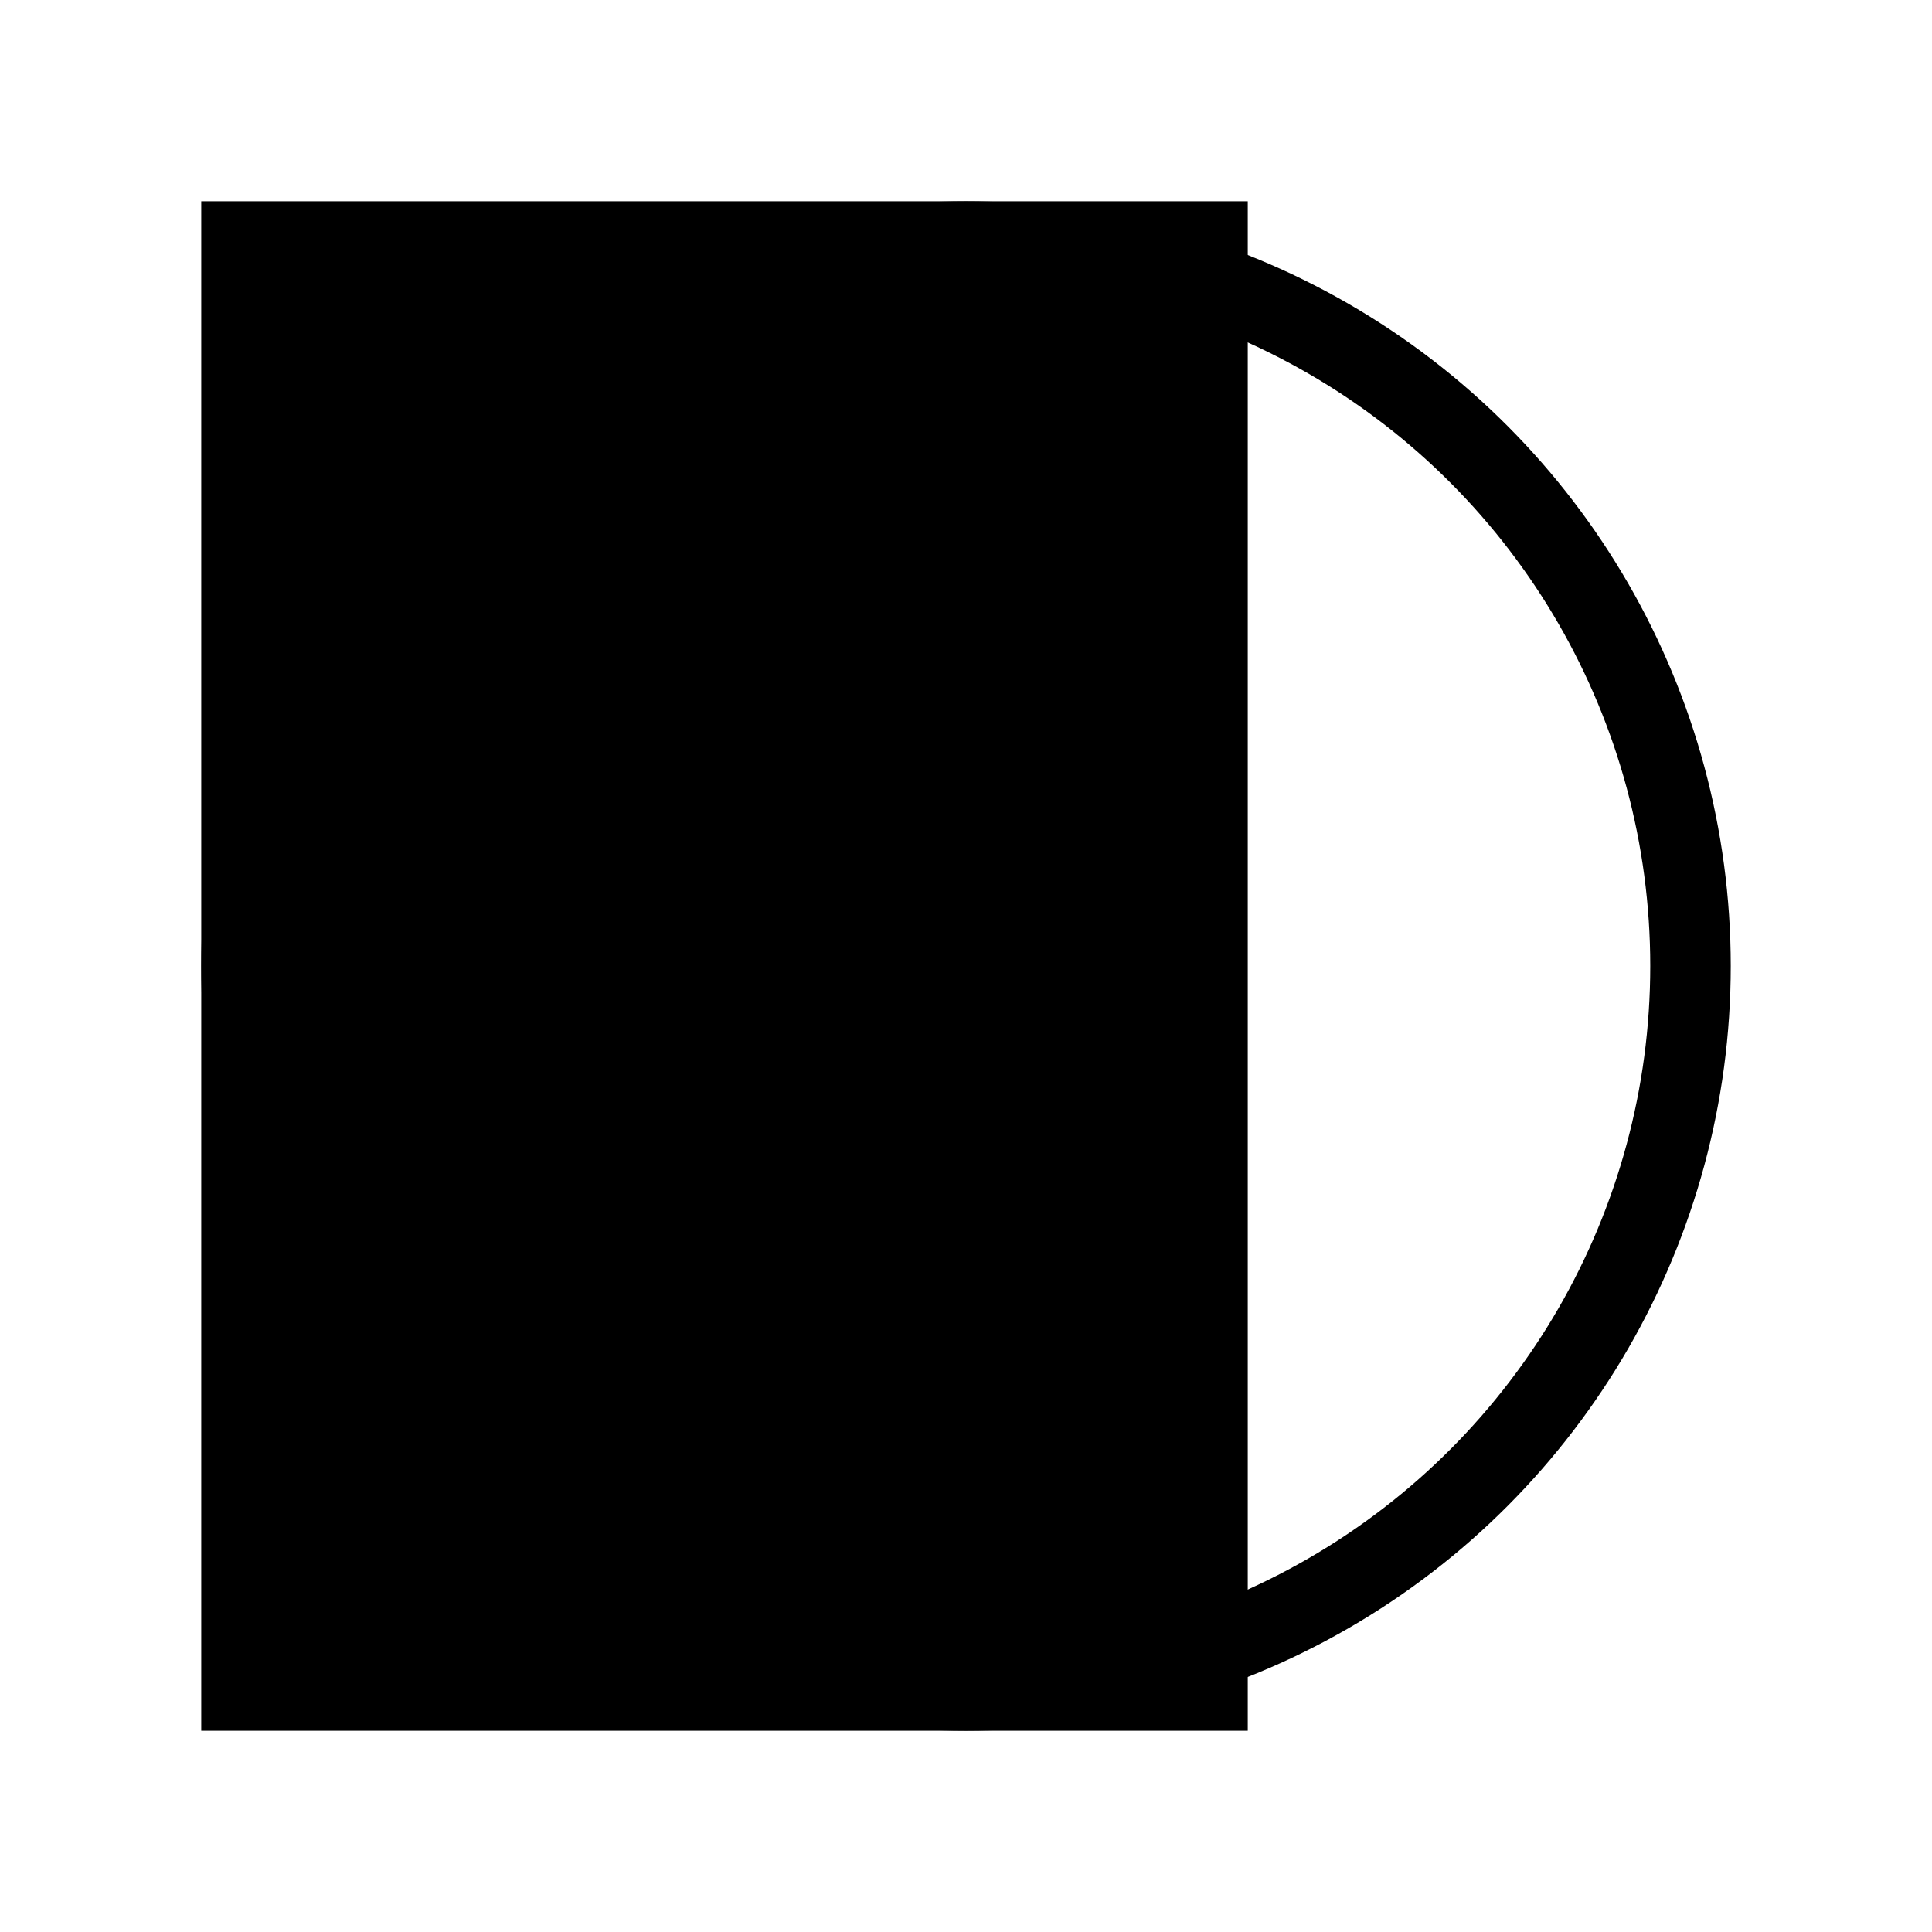 <svg xmlns="http://www.w3.org/2000/svg" width="24" height="24" viewBox="0 0 24 24" fill="none" stroke="black" stroke-width="1">
  <circle cx="12" cy="12" r="9" stroke="black"/>
  <rect x="3" y="3" width="12" height="18" fill="black"/>
</svg>

